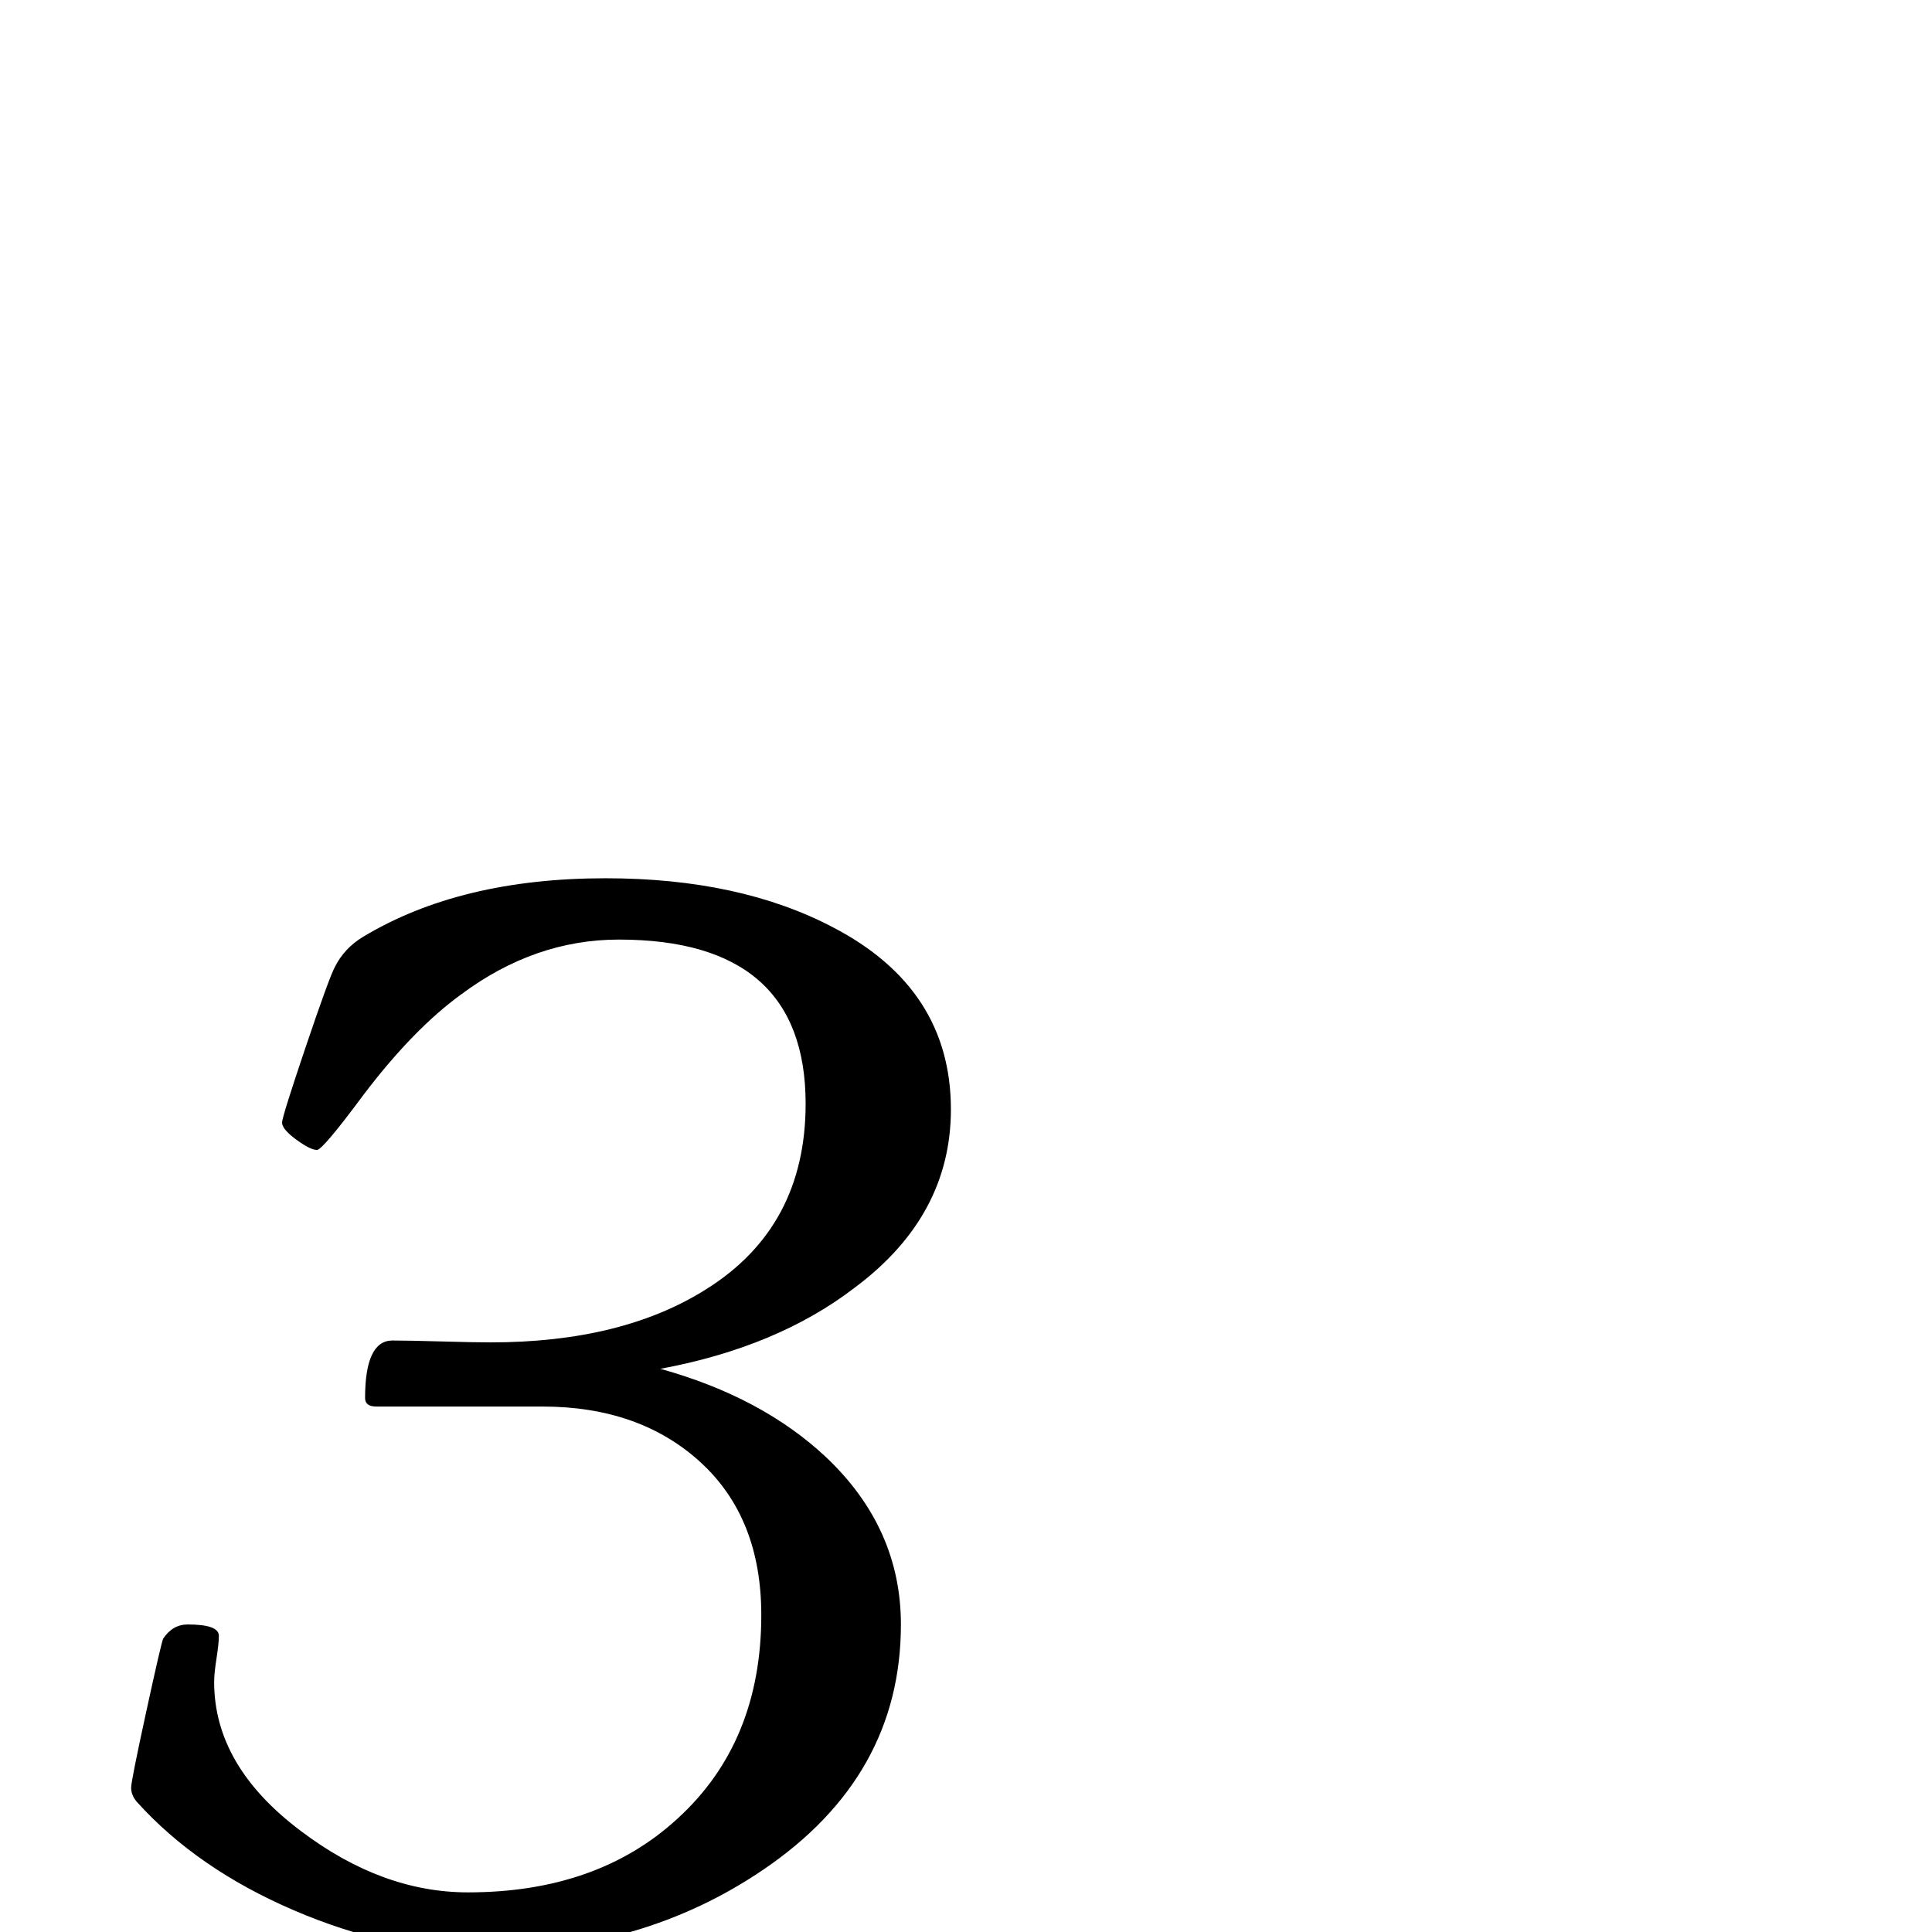 <?xml version="1.0" standalone="no"?>
<!DOCTYPE svg PUBLIC "-//W3C//DTD SVG 1.1//EN" "http://www.w3.org/Graphics/SVG/1.1/DTD/svg11.dtd" >
<svg viewBox="0 -442 2048 2048">
  <g transform="matrix(1 0 0 -1 0 1606)">
   <path fill="currentColor"
d="M1008 872q0 -113 -102 -189q-82 -63 -206 -86q108 -30 176 -94q79 -75 79 -177q0 -161 -146 -260q-128 -87 -297 -87q-98 0 -200.5 44t-166.5 115q-6 7 -6 15q0 7 16 80.5t18 77.5q10 15 26 15q33 0 33 -12q0 -8 -2.5 -24t-2.5 -25q0 -89 92 -158q86 -65 177 -65
q137 0 222 78q89 81 89 216q0 103 -64.5 162t-167.5 59h-176q-12 0 -12 9q0 61 29 61q17 0 52 -1t52 -1q139 0 228 56q106 66 106 197q0 174 -198 174q-89 0 -167 -58q-51 -37 -104 -107q-43 -58 -49 -58q-7 0 -22 11t-15 18q0 6 25 80t31 85q10 20 30 32q103 62 257 62
q142 0 241 -52q125 -65 125 -193z" />
  </g>

</svg>
